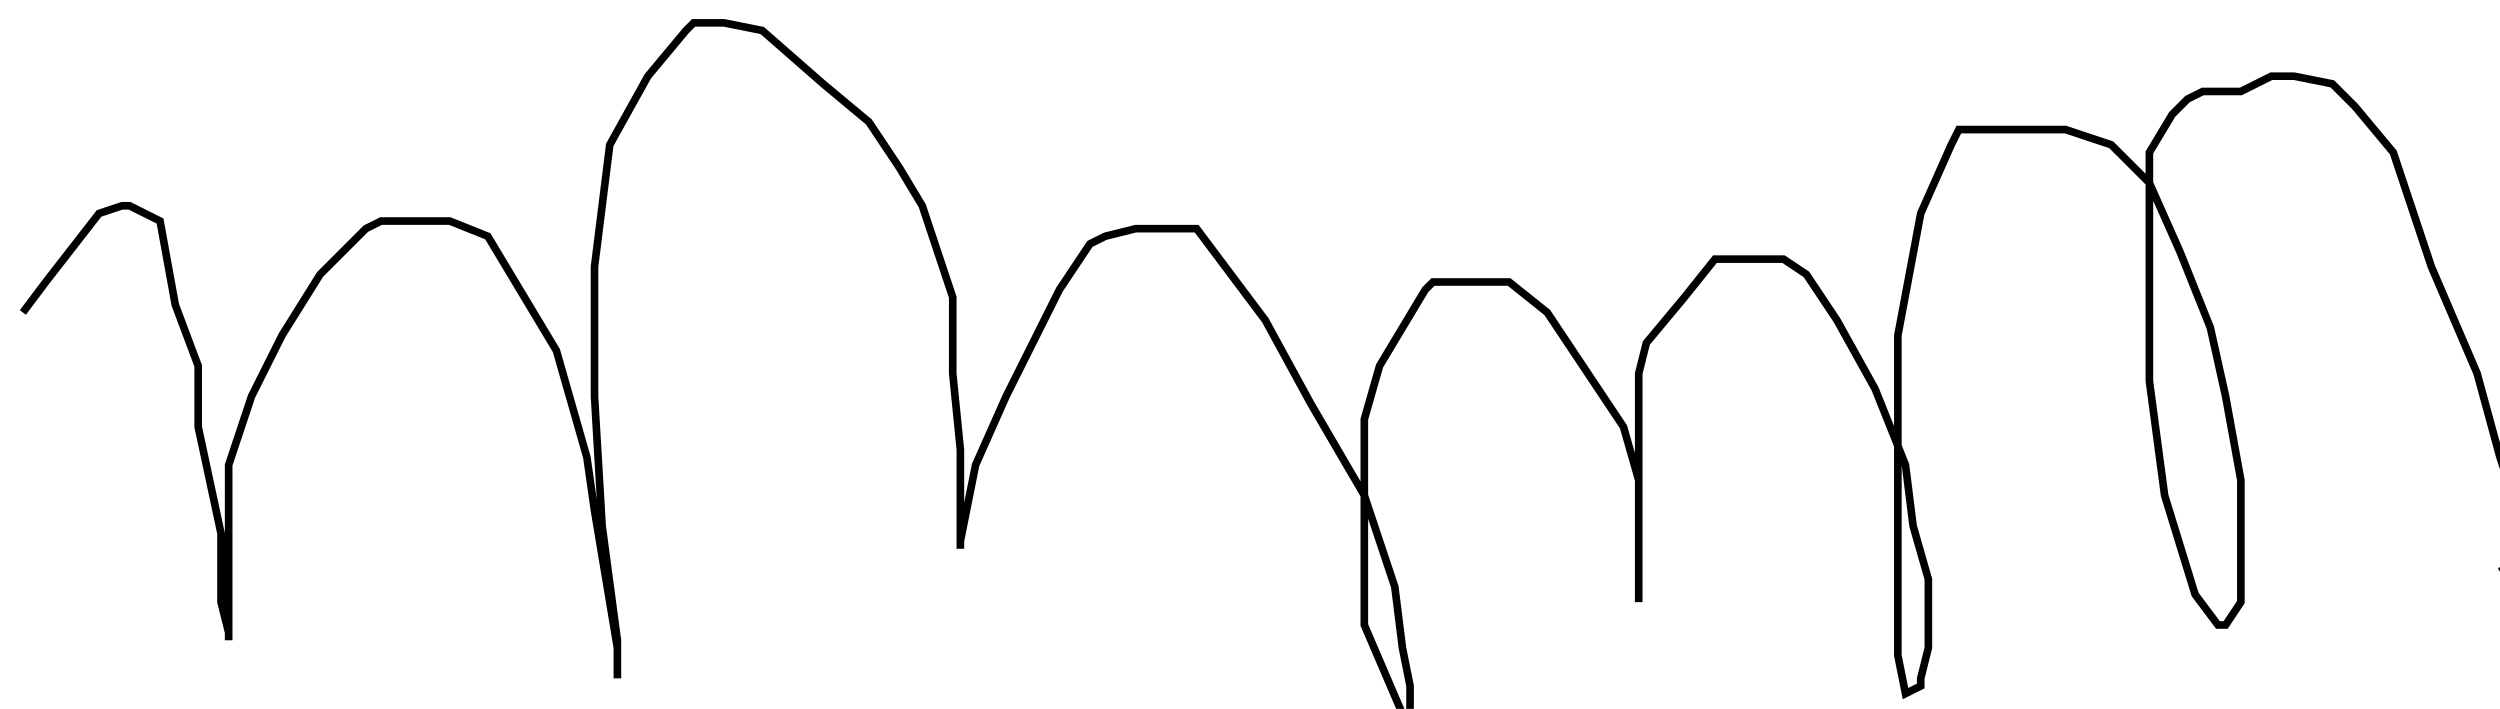 <?xml version="1.0" encoding="utf-8" ?>
<svg baseProfile="tiny" height="93" version="1.2" viewBox="-3 -3 328 93" width="328" xmlns="http://www.w3.org/2000/svg" xmlns:ev="http://www.w3.org/2001/xml-events" xmlns:xlink="http://www.w3.org/1999/xlink"><defs /><path d="M0 38 L3 34 L10 25 L13 24 L14 24 L18 26 L20 37 L23 45 L23 53 L26 67 L26 76 L27 80 L27 81 L27 77 L27 69 L27 58 L30 49 L34 41 L39 33 L45 27 L47 26 L51 26 L52 26 L56 26 L61 28 L64 33 L70 43 L74 57 L75 64 L77 76 L78 82 L78 86 L78 81 L76 66 L75 49 L75 32 L77 16 L82 7 L87 1 L88 0 L89 0 L92 0 L97 1 L105 8 L111 13 L115 19 L118 24 L122 36 L122 46 L123 56 L123 67 L123 69 L123 68 L125 58 L129 49 L136 35 L140 29 L142 28 L146 27 L149 27 L154 27 L157 31 L163 39 L169 50 L176 62 L180 74 L181 82 L182 87 L182 92 L182 93 L176 79 L176 64 L176 52 L178 45 L181 40 L184 35 L185 34 L189 34 L195 34 L200 38 L204 44 L210 53 L212 60 L212 65 L212 70 L212 73 L212 76 L212 69 L212 57 L212 46 L213 42 L218 36 L222 31 L224 31 L226 31 L231 31 L234 33 L238 39 L243 48 L247 58 L248 66 L250 73 L250 79 L250 82 L249 86 L249 87 L247 88 L246 83 L246 67 L246 41 L249 25 L253 16 L254 14 L257 14 L265 14 L268 14 L274 16 L279 21 L283 30 L287 40 L289 49 L291 60 L291 65 L291 71 L291 76 L289 79 L288 79 L285 75 L281 62 L279 47 L279 33 L279 24 L279 17 L282 12 L284 10 L286 9 L291 9 L295 7 L296 7 L298 7 L303 8 L306 11 L311 17 L316 32 L322 46 L325 57 L327 63 L327 66 L328 68 L328 70 L325 72 " fill="none" stroke="black" /></svg>